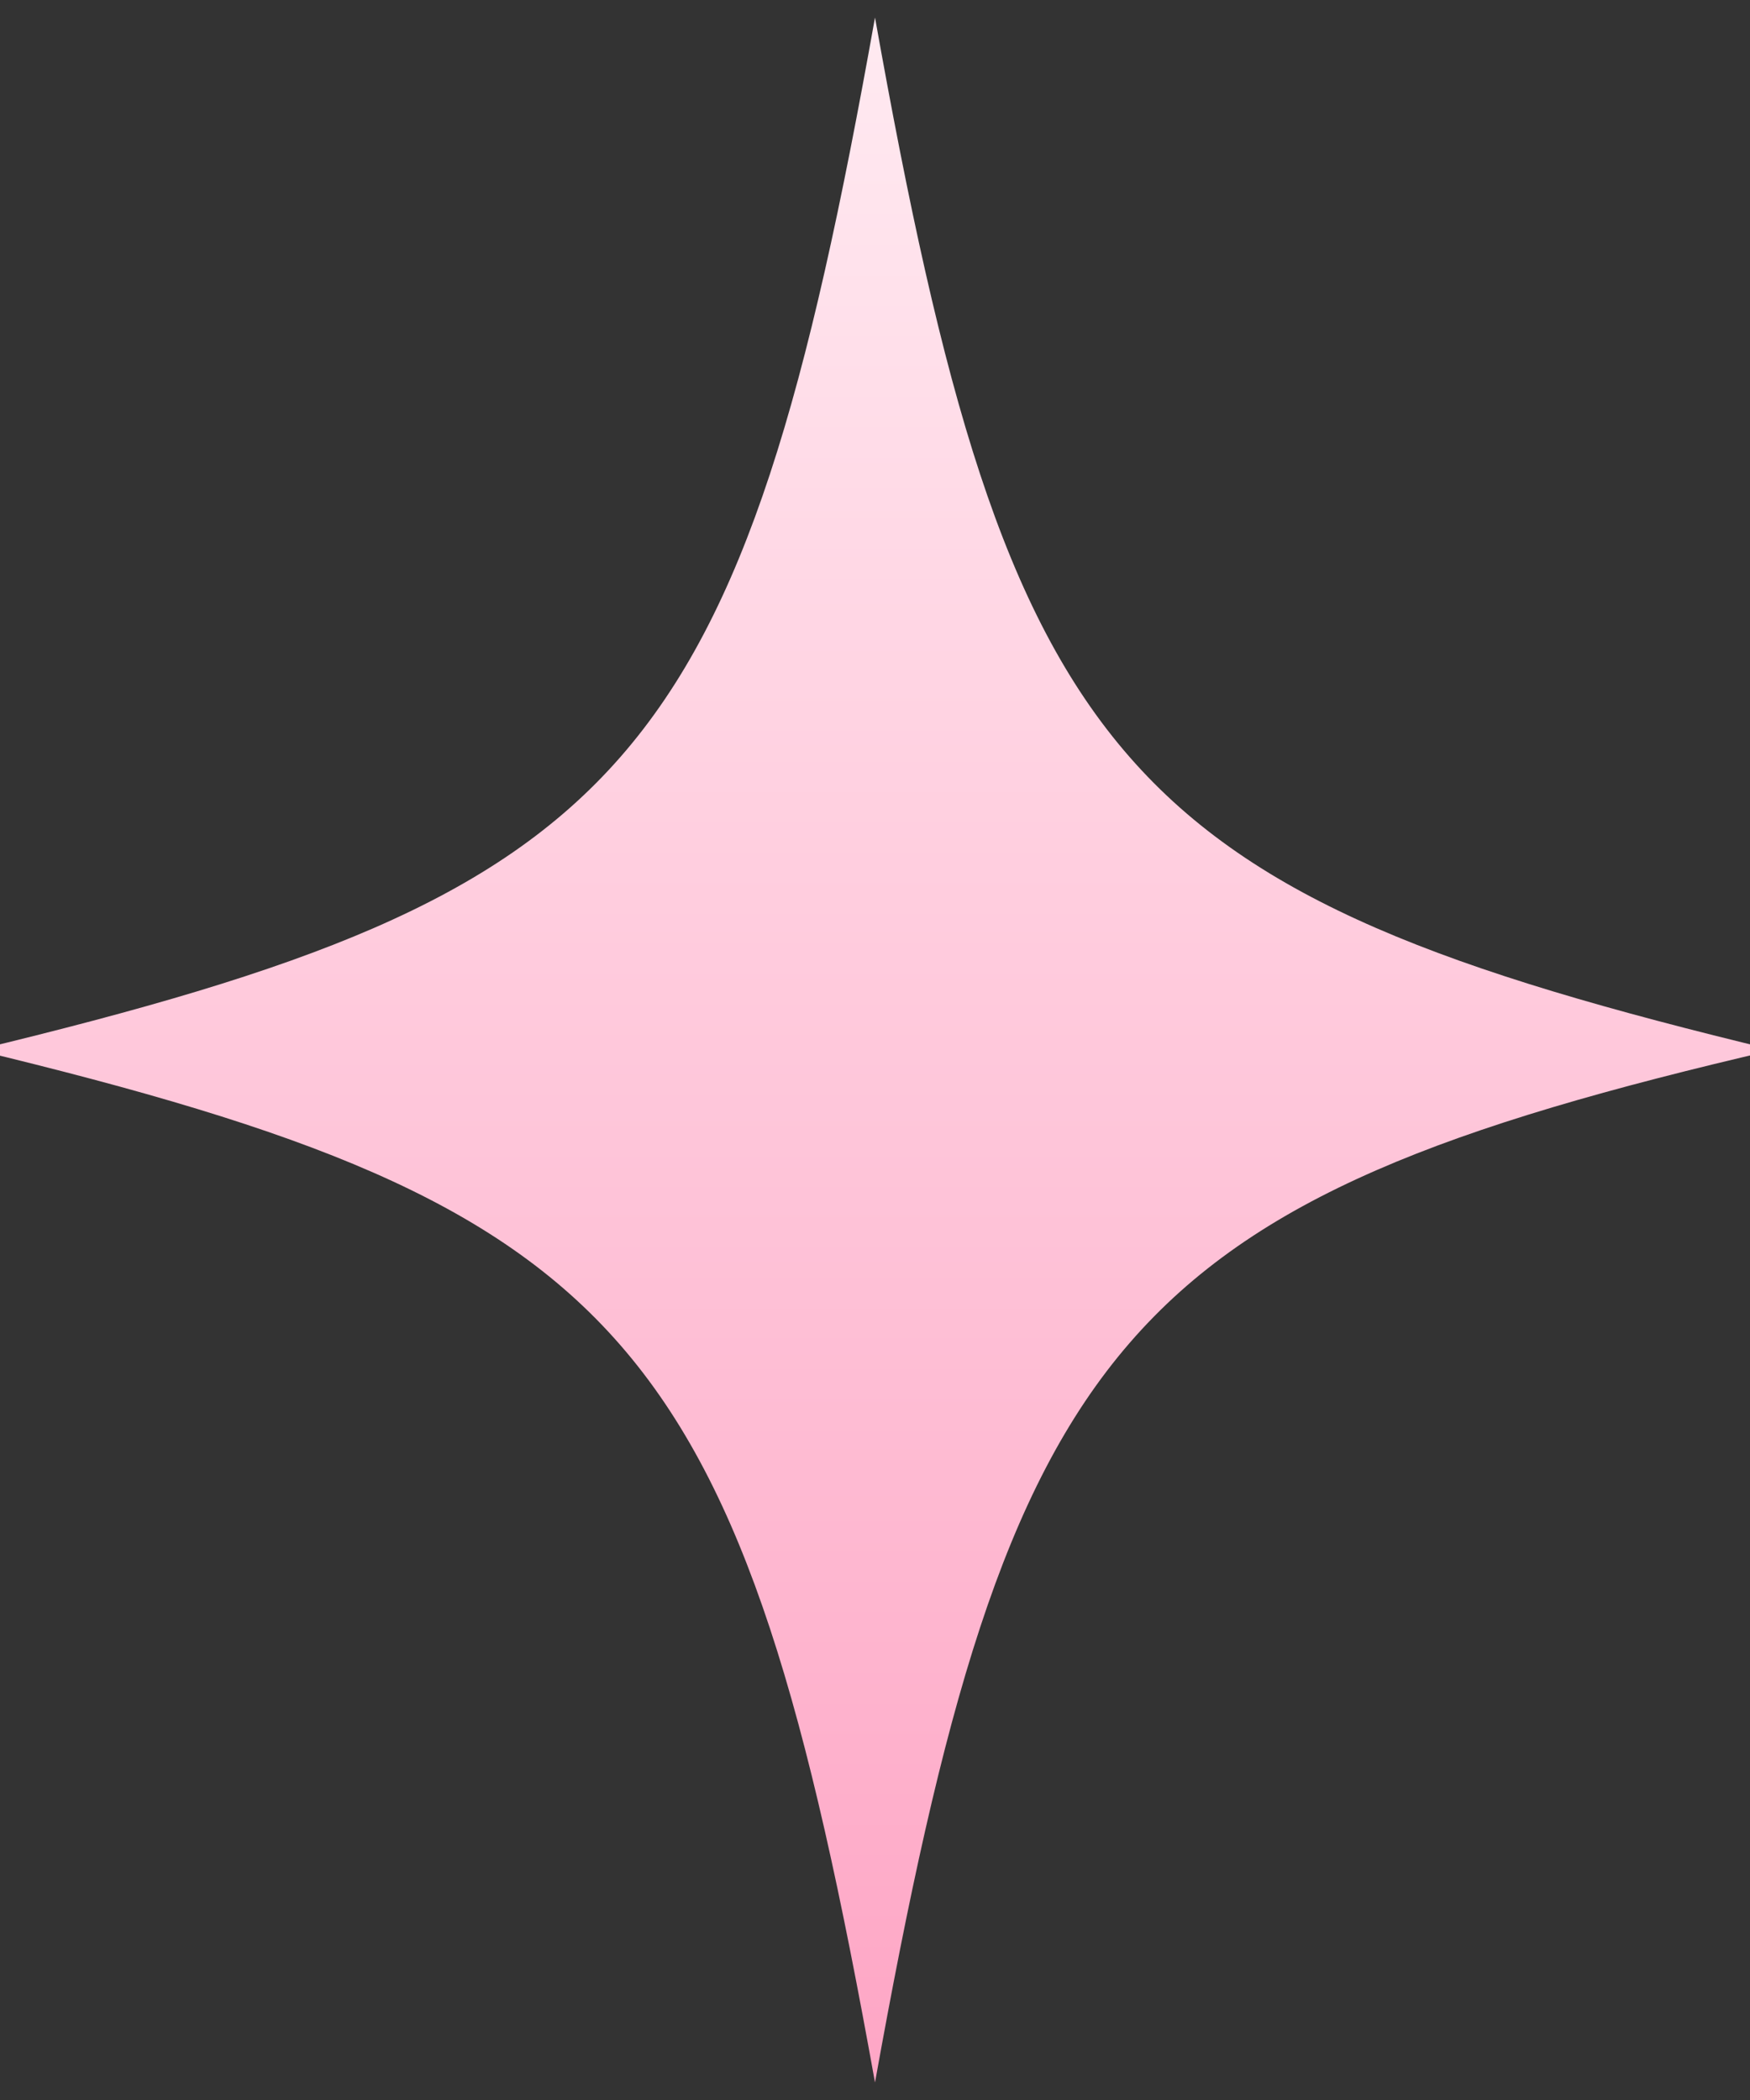 <svg version='1.2' xmlns='http://www.w3.org/2000/svg' viewBox='0 0 30 36' width='30' height='36'>
	<rect x="0" y="0" width="30" height="36" fill="#333333" stroke="none"/>
	<title>New Project</title>
	<defs>
		<linearGradient id='g1' x1='15' y1='.3' x2='15' y2='35.7' gradientUnits='userSpaceOnUse'>
			<stop offset='0' stop-color='#ffeaf1'/>
			<stop offset='1' stop-color='#fea6c5'/>
			<stop offset='1' stop-color='#ffffff'/>
		</linearGradient>
	</defs>
	<style>
		.s0 { fill: url(#g1) } 
	</style>
	<g id='Layer 1-2'>
		<path id='Path 86' class='s0' d='m30.4 18c-11.2 2.6-13.1 4.9-15.4 17.7c-2.3-12.8-4.2-15-15.4-17.7c11.2-2.7 13.1-4.8 15.4-17.7c2.3 12.9 4.2 15 15.4 17.7z' />
	</g>
</svg>